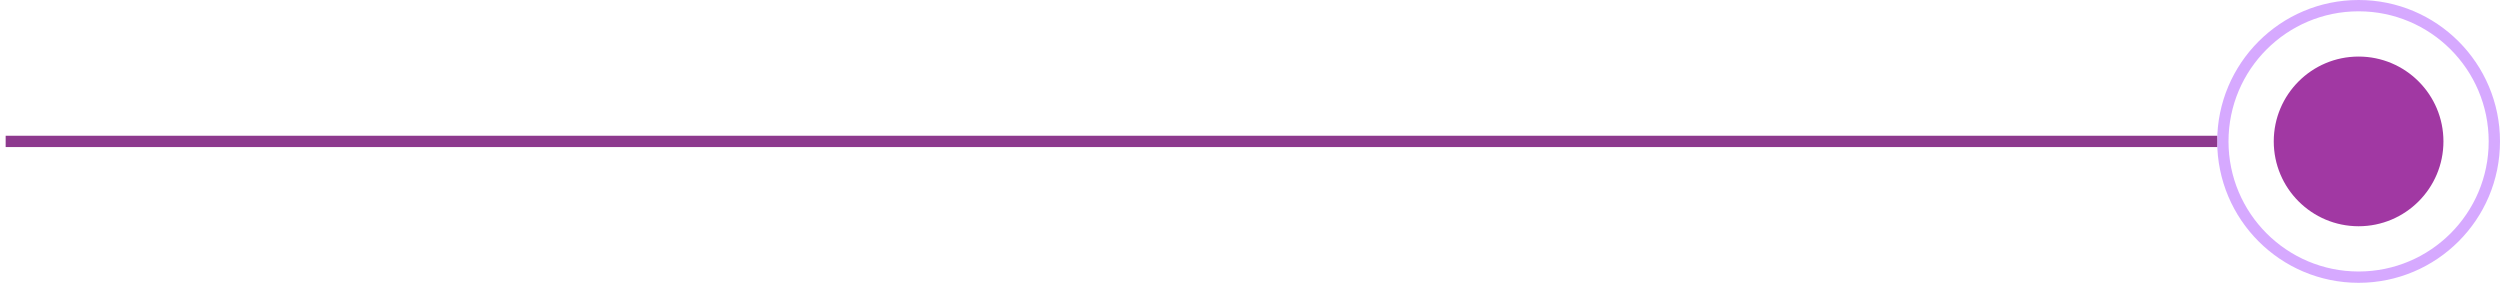 <svg width="221" height="25" viewBox="0 0 221 25" fill="none" xmlns="http://www.w3.org/2000/svg">
<circle cx="208.5" cy="12.5" r="12" stroke="#9A29FF" stroke-opacity="0.4"/>
<circle cx="208.5" cy="12.5" r="7.5" fill="#A138A3"/>
<path d="M196 12.5H0.5" stroke="#8D398E"/>
</svg>

